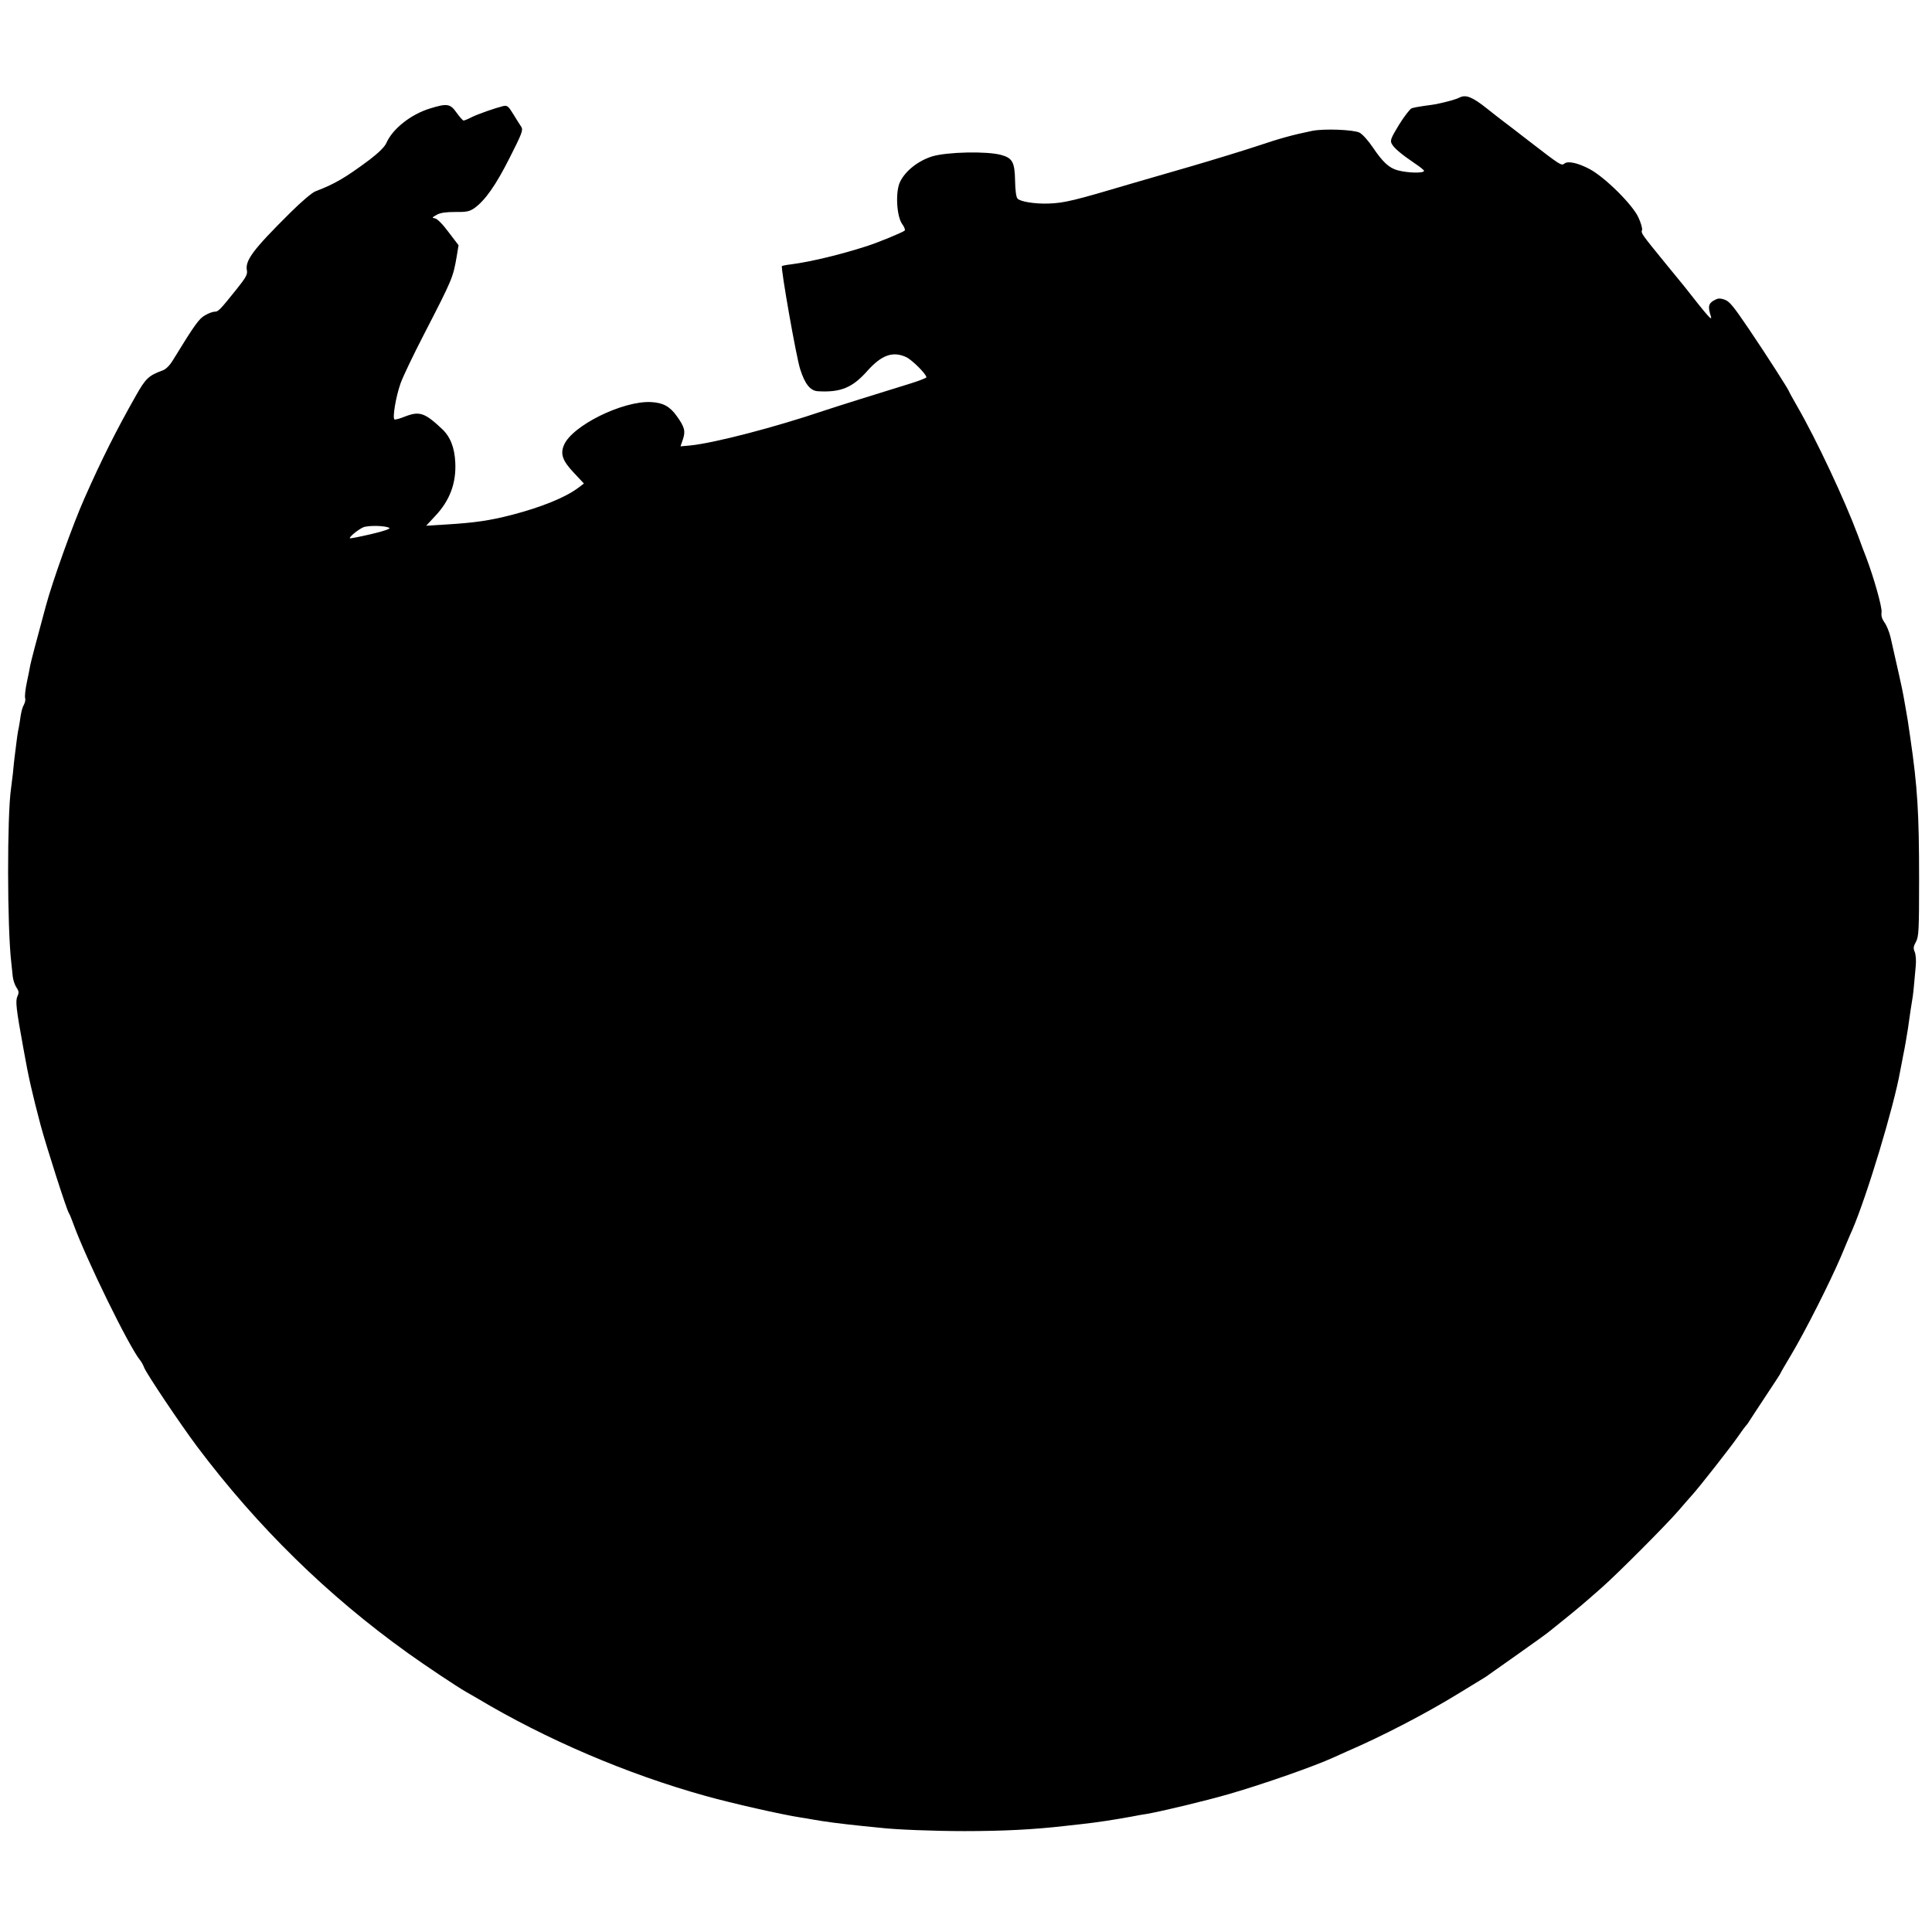 <?xml version="1.0" standalone="no"?>
<!DOCTYPE svg PUBLIC "-//W3C//DTD SVG 20010904//EN"
 "http://www.w3.org/TR/2001/REC-SVG-20010904/DTD/svg10.dtd">
<svg version="1.0" xmlns="http://www.w3.org/2000/svg"
 width="1122pt" height="1122pt" viewBox="0 0 1122 1122"
 preserveAspectRatio="xMidYMid meet">
<g transform="translate(0,1122) scale(0.1,-0.1)"
fill="#000000" stroke="none">
<path d="M8477 10654 c-21 -11 -67 -24 -138 -39 -9 -2 -40 -6 -69 -10 -29 -4
-61 -10 -72 -14 -10 -4 -43 -47 -73 -95 -48 -79 -53 -92 -42 -112 13 -24 54
-59 135 -114 29 -19 52 -38 52 -42 0 -15 -94 -13 -153 3 -50 13 -88 49 -145
134 -27 40 -60 76 -77 85 -35 17 -206 24 -275 10 -116 -24 -185 -43 -325 -90
-66 -22 -235 -74 -375 -115 -140 -40 -295 -86 -345 -100 -337 -100 -394 -114
-485 -117 -79 -3 -166 11 -181 29 -8 9 -13 49 -14 103 -2 108 -15 132 -80 150
-81 23 -314 18 -401 -8 -80 -25 -154 -82 -186 -146 -29 -56 -22 -202 12 -248
12 -16 18 -33 14 -37 -13 -11 -151 -68 -219 -90 -152 -49 -325 -91 -440 -106
-27 -3 -51 -8 -54 -10 -8 -9 82 -524 106 -599 27 -85 58 -125 102 -128 132 -8
201 20 287 117 84 94 149 117 227 81 35 -17 117 -99 117 -117 0 -4 -46 -22
-102 -39 -166 -51 -418 -130 -493 -155 -284 -96 -636 -188 -777 -202 l-56 -5
14 41 c16 47 10 71 -36 135 -40 56 -79 77 -148 81 -164 9 -460 -137 -507 -250
-22 -52 -8 -91 57 -160 l59 -63 -33 -25 c-75 -56 -212 -112 -389 -158 -125
-32 -212 -45 -379 -55 l-115 -7 53 57 c84 89 122 190 116 310 -4 87 -29 150
-77 195 -100 94 -131 105 -215 72 -30 -12 -57 -19 -61 -17 -13 8 8 133 35 209
14 40 76 169 137 287 164 318 168 328 189 449 l11 67 -58 76 c-34 46 -66 78
-79 80 -19 3 -18 5 11 21 22 12 54 16 108 16 63 -1 81 3 108 21 64 45 127 135
207 294 73 144 79 161 67 180 -8 12 -29 45 -46 73 -29 47 -35 52 -59 47 -48
-12 -146 -46 -184 -65 -21 -11 -41 -19 -46 -19 -4 0 -22 20 -40 45 -37 53 -55
56 -155 25 -111 -34 -217 -118 -253 -200 -10 -23 -44 -56 -97 -97 -141 -105
-202 -141 -315 -184 -18 -6 -84 -62 -145 -123 -217 -215 -265 -279 -253 -337
4 -23 -6 -41 -62 -111 -97 -121 -105 -128 -125 -128 -11 0 -36 -9 -56 -21 -35
-19 -60 -54 -187 -261 -18 -30 -40 -52 -59 -59 -82 -30 -99 -46 -157 -149
-109 -192 -198 -368 -298 -595 -66 -148 -186 -483 -224 -625 -57 -209 -86
-322 -90 -342 -2 -13 -11 -58 -20 -100 -9 -42 -13 -83 -10 -92 3 -8 0 -24 -6
-36 -12 -22 -17 -42 -25 -100 -3 -19 -7 -44 -10 -55 -2 -11 -7 -42 -10 -70 -3
-27 -8 -63 -10 -80 -2 -16 -7 -59 -10 -95 -4 -36 -9 -76 -11 -89 -23 -155 -23
-808 2 -1016 2 -22 6 -56 8 -76 2 -20 12 -49 21 -63 15 -22 16 -31 6 -52 -12
-28 -8 -69 36 -309 28 -159 50 -254 99 -440 35 -129 151 -491 164 -510 4 -5
15 -32 25 -60 75 -207 323 -714 389 -795 7 -8 18 -28 24 -44 19 -43 209 -326
306 -456 351 -467 759 -867 1226 -1201 102 -73 277 -190 336 -224 16 -9 45
-26 66 -38 398 -238 870 -440 1323 -566 153 -43 444 -109 555 -126 19 -3 46
-7 60 -10 77 -14 169 -26 305 -40 33 -3 78 -8 100 -10 84 -10 308 -19 485 -19
225 0 403 9 585 30 28 3 68 8 90 10 93 10 197 26 295 44 36 7 74 14 85 15 89
15 351 78 485 117 203 59 494 161 605 212 17 8 53 24 80 36 206 89 454 218
640 332 72 44 139 85 149 91 11 7 25 15 30 20 6 4 84 59 173 122 89 63 173
123 185 134 13 11 55 44 93 75 73 59 105 86 207 176 89 78 372 362 443 444 33
38 70 81 83 95 40 44 223 277 265 338 22 32 43 60 46 63 3 3 11 12 16 21 6 9
23 36 39 60 119 180 146 221 146 224 0 2 28 50 62 107 84 141 223 417 288 568
29 69 58 139 66 155 87 202 242 717 279 924 3 17 12 62 19 99 8 37 19 103 26
147 6 44 13 91 15 105 13 77 16 100 20 145 3 28 7 77 10 109 4 35 1 71 -5 87
-10 22 -8 33 7 60 16 31 18 64 18 364 0 382 -9 533 -51 820 -13 94 -17 115
-29 183 -3 15 -8 43 -11 62 -5 31 -33 156 -75 340 -7 30 -23 69 -35 85 -15 21
-20 39 -17 60 4 27 -44 199 -90 320 -9 22 -30 78 -47 125 -78 209 -241 556
-351 747 -27 47 -49 87 -49 89 0 7 -131 212 -232 361 -92 136 -115 164 -143
173 -29 10 -40 8 -64 -6 -30 -18 -33 -36 -15 -92 9 -30 -19 2 -153 173 -5 6
-53 65 -108 132 -141 173 -146 179 -139 197 3 8 -6 41 -21 73 -33 74 -195 234
-283 281 -68 36 -127 49 -147 32 -17 -14 -24 -9 -203 129 -68 53 -136 105
-151 116 -15 11 -58 45 -96 75 -84 67 -122 82 -158 64z m-6216 -2500 c8 -5
-34 -19 -106 -36 -65 -15 -120 -26 -123 -24 -6 6 44 48 76 63 28 13 131 11
153 -3z"/>
</g>
</svg>
